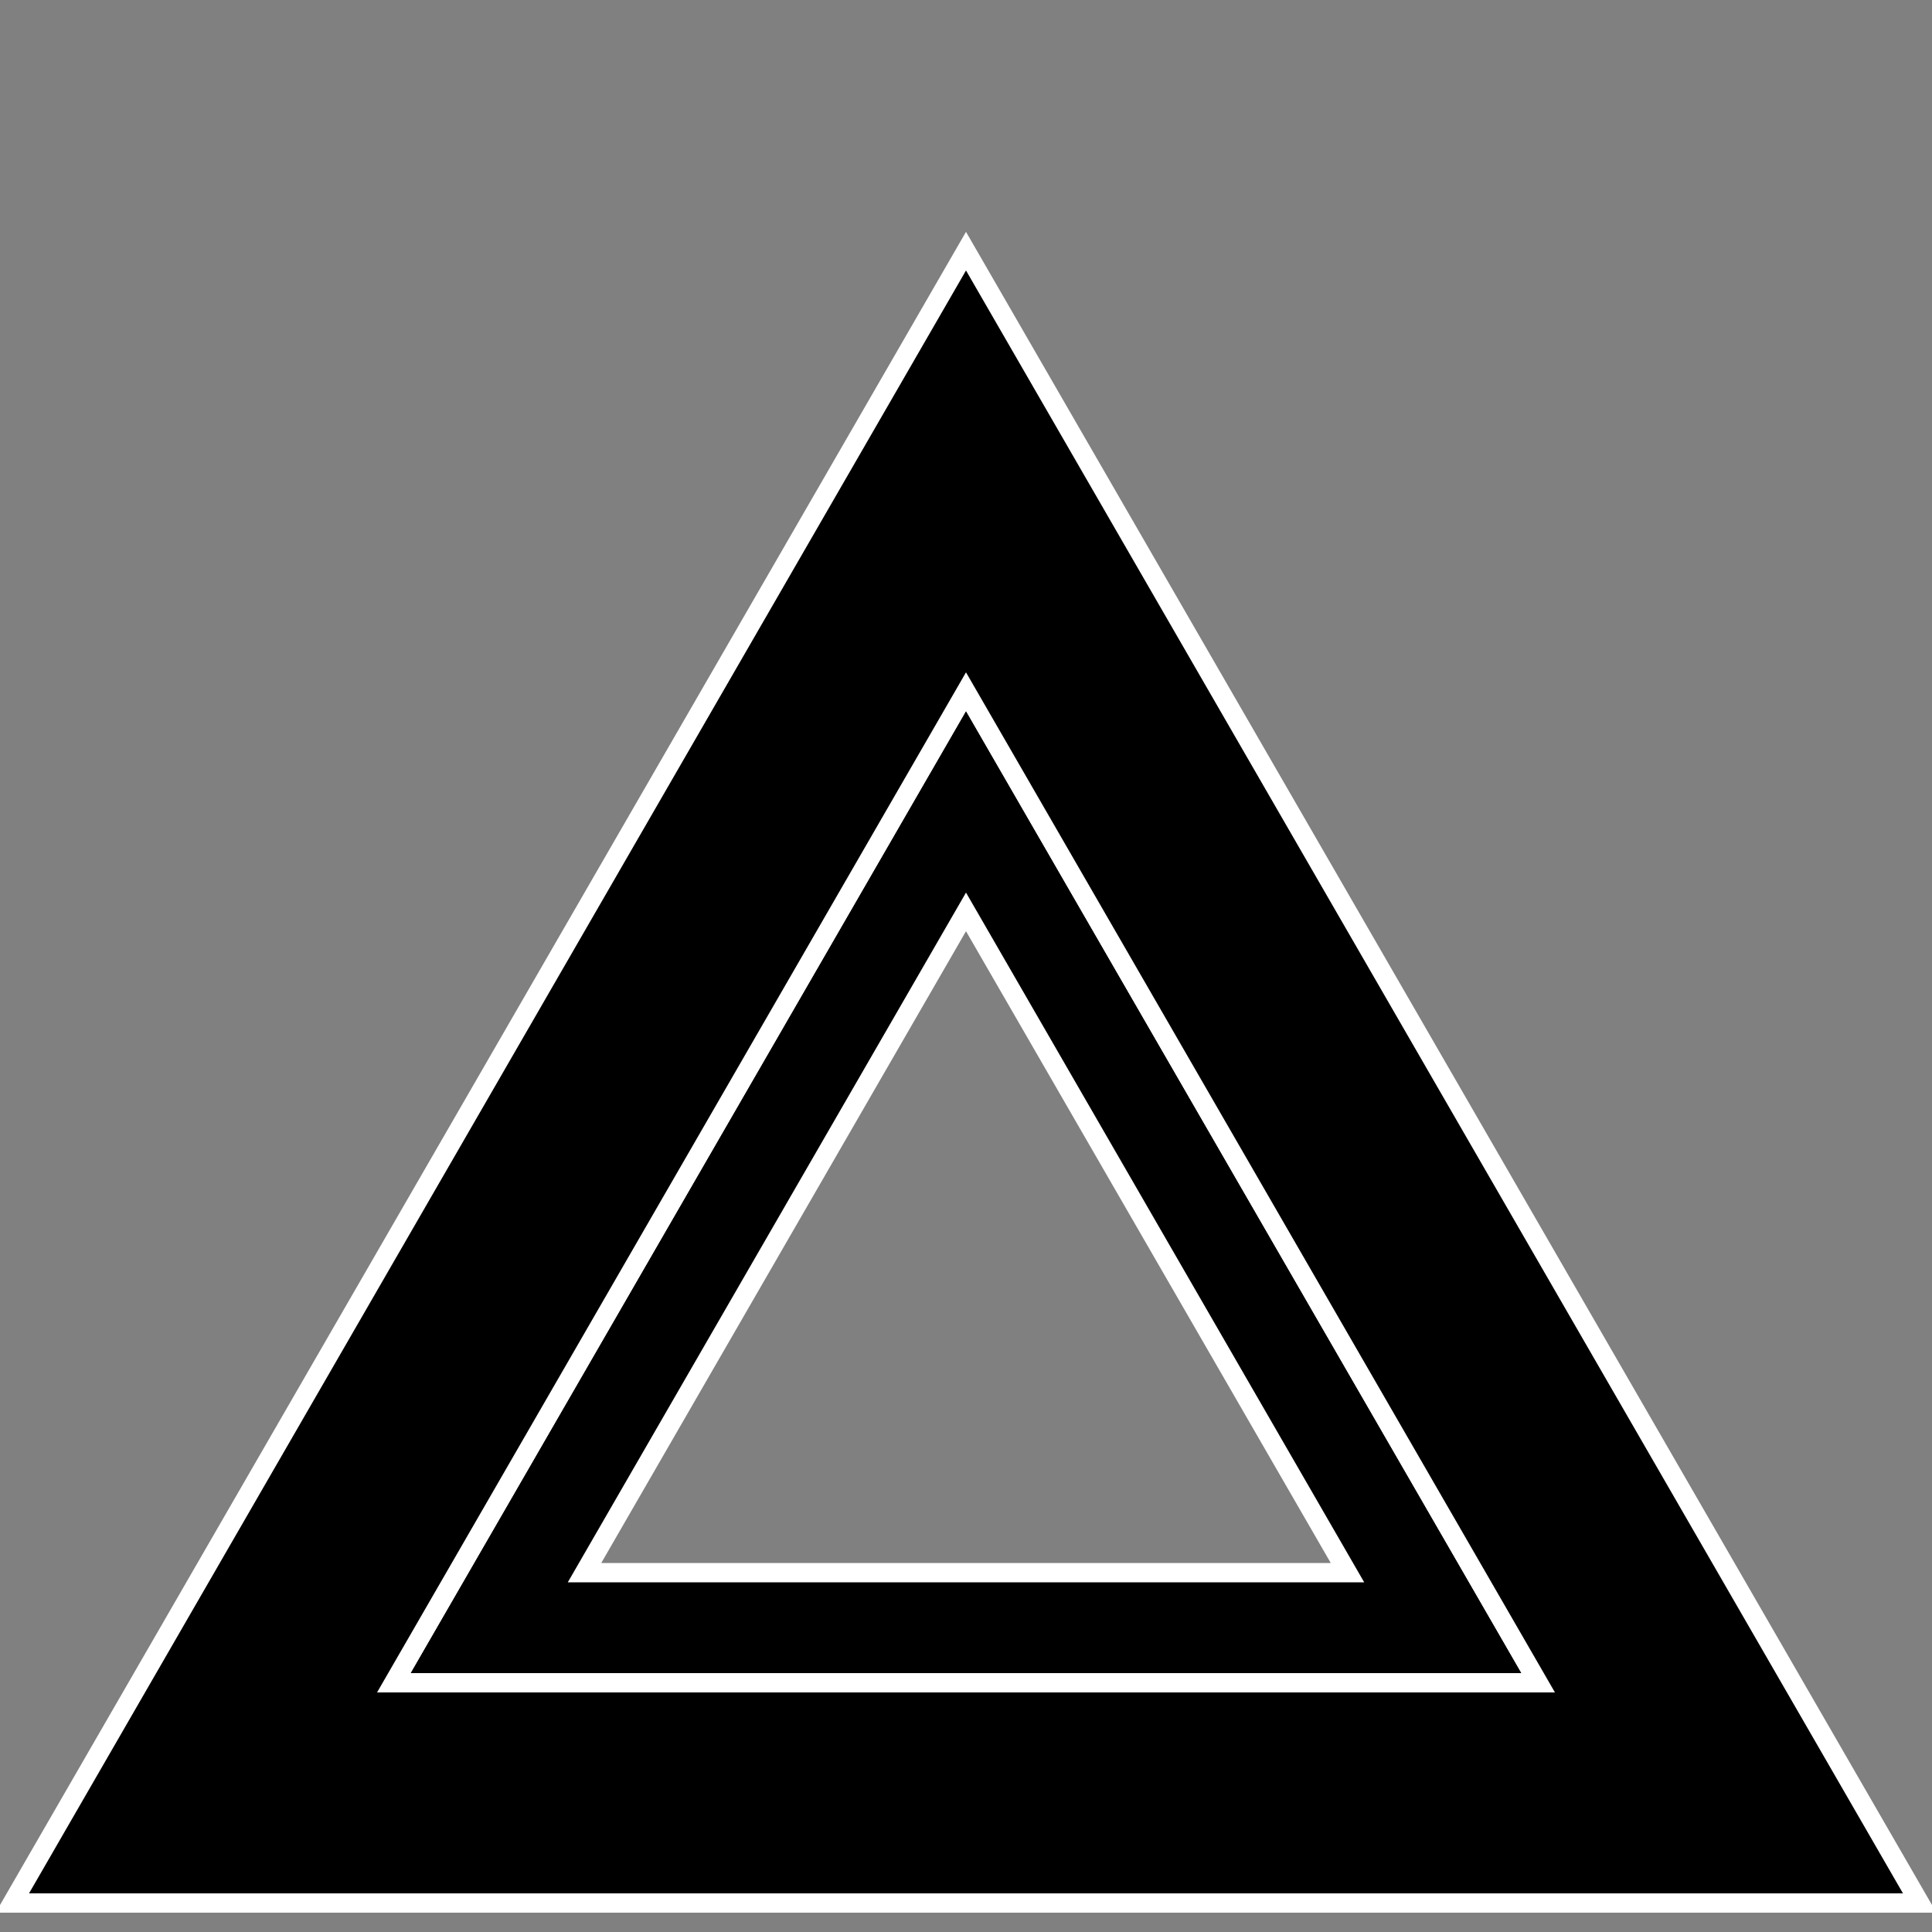 <svg id="acid-svg" xmlns="http://www.w3.org/2000/svg" viewBox="0 0 100 100">

<rect x="0" y="0" width="100" height="100" fill="#808080" stroke="none"/>

<path d=" M 50 47.2 L 30.255 81.4 L 69.745 81.4 L 50 47.2 L 30.255 81.4 M 50 35.8 L 20.382 87.1 L 79.618 87.1 L 50 35.8 L 20.382 87.1" stroke-width="1" stroke="white" fill="black" fill-rule="evenodd" stroke-linecap="round"></path>

<path d=" M 50 35.8 L 20.382 87.1 L 79.618 87.1 L 50 35.8 L 20.382 87.1 M 50 13 L 0.637 98.5 L 99.363 98.5 L 50 13 L 0.637 98.5" stroke-width="1" stroke="white" fill="black" fill-rule="evenodd" stroke-linecap="round"></path>

</svg>